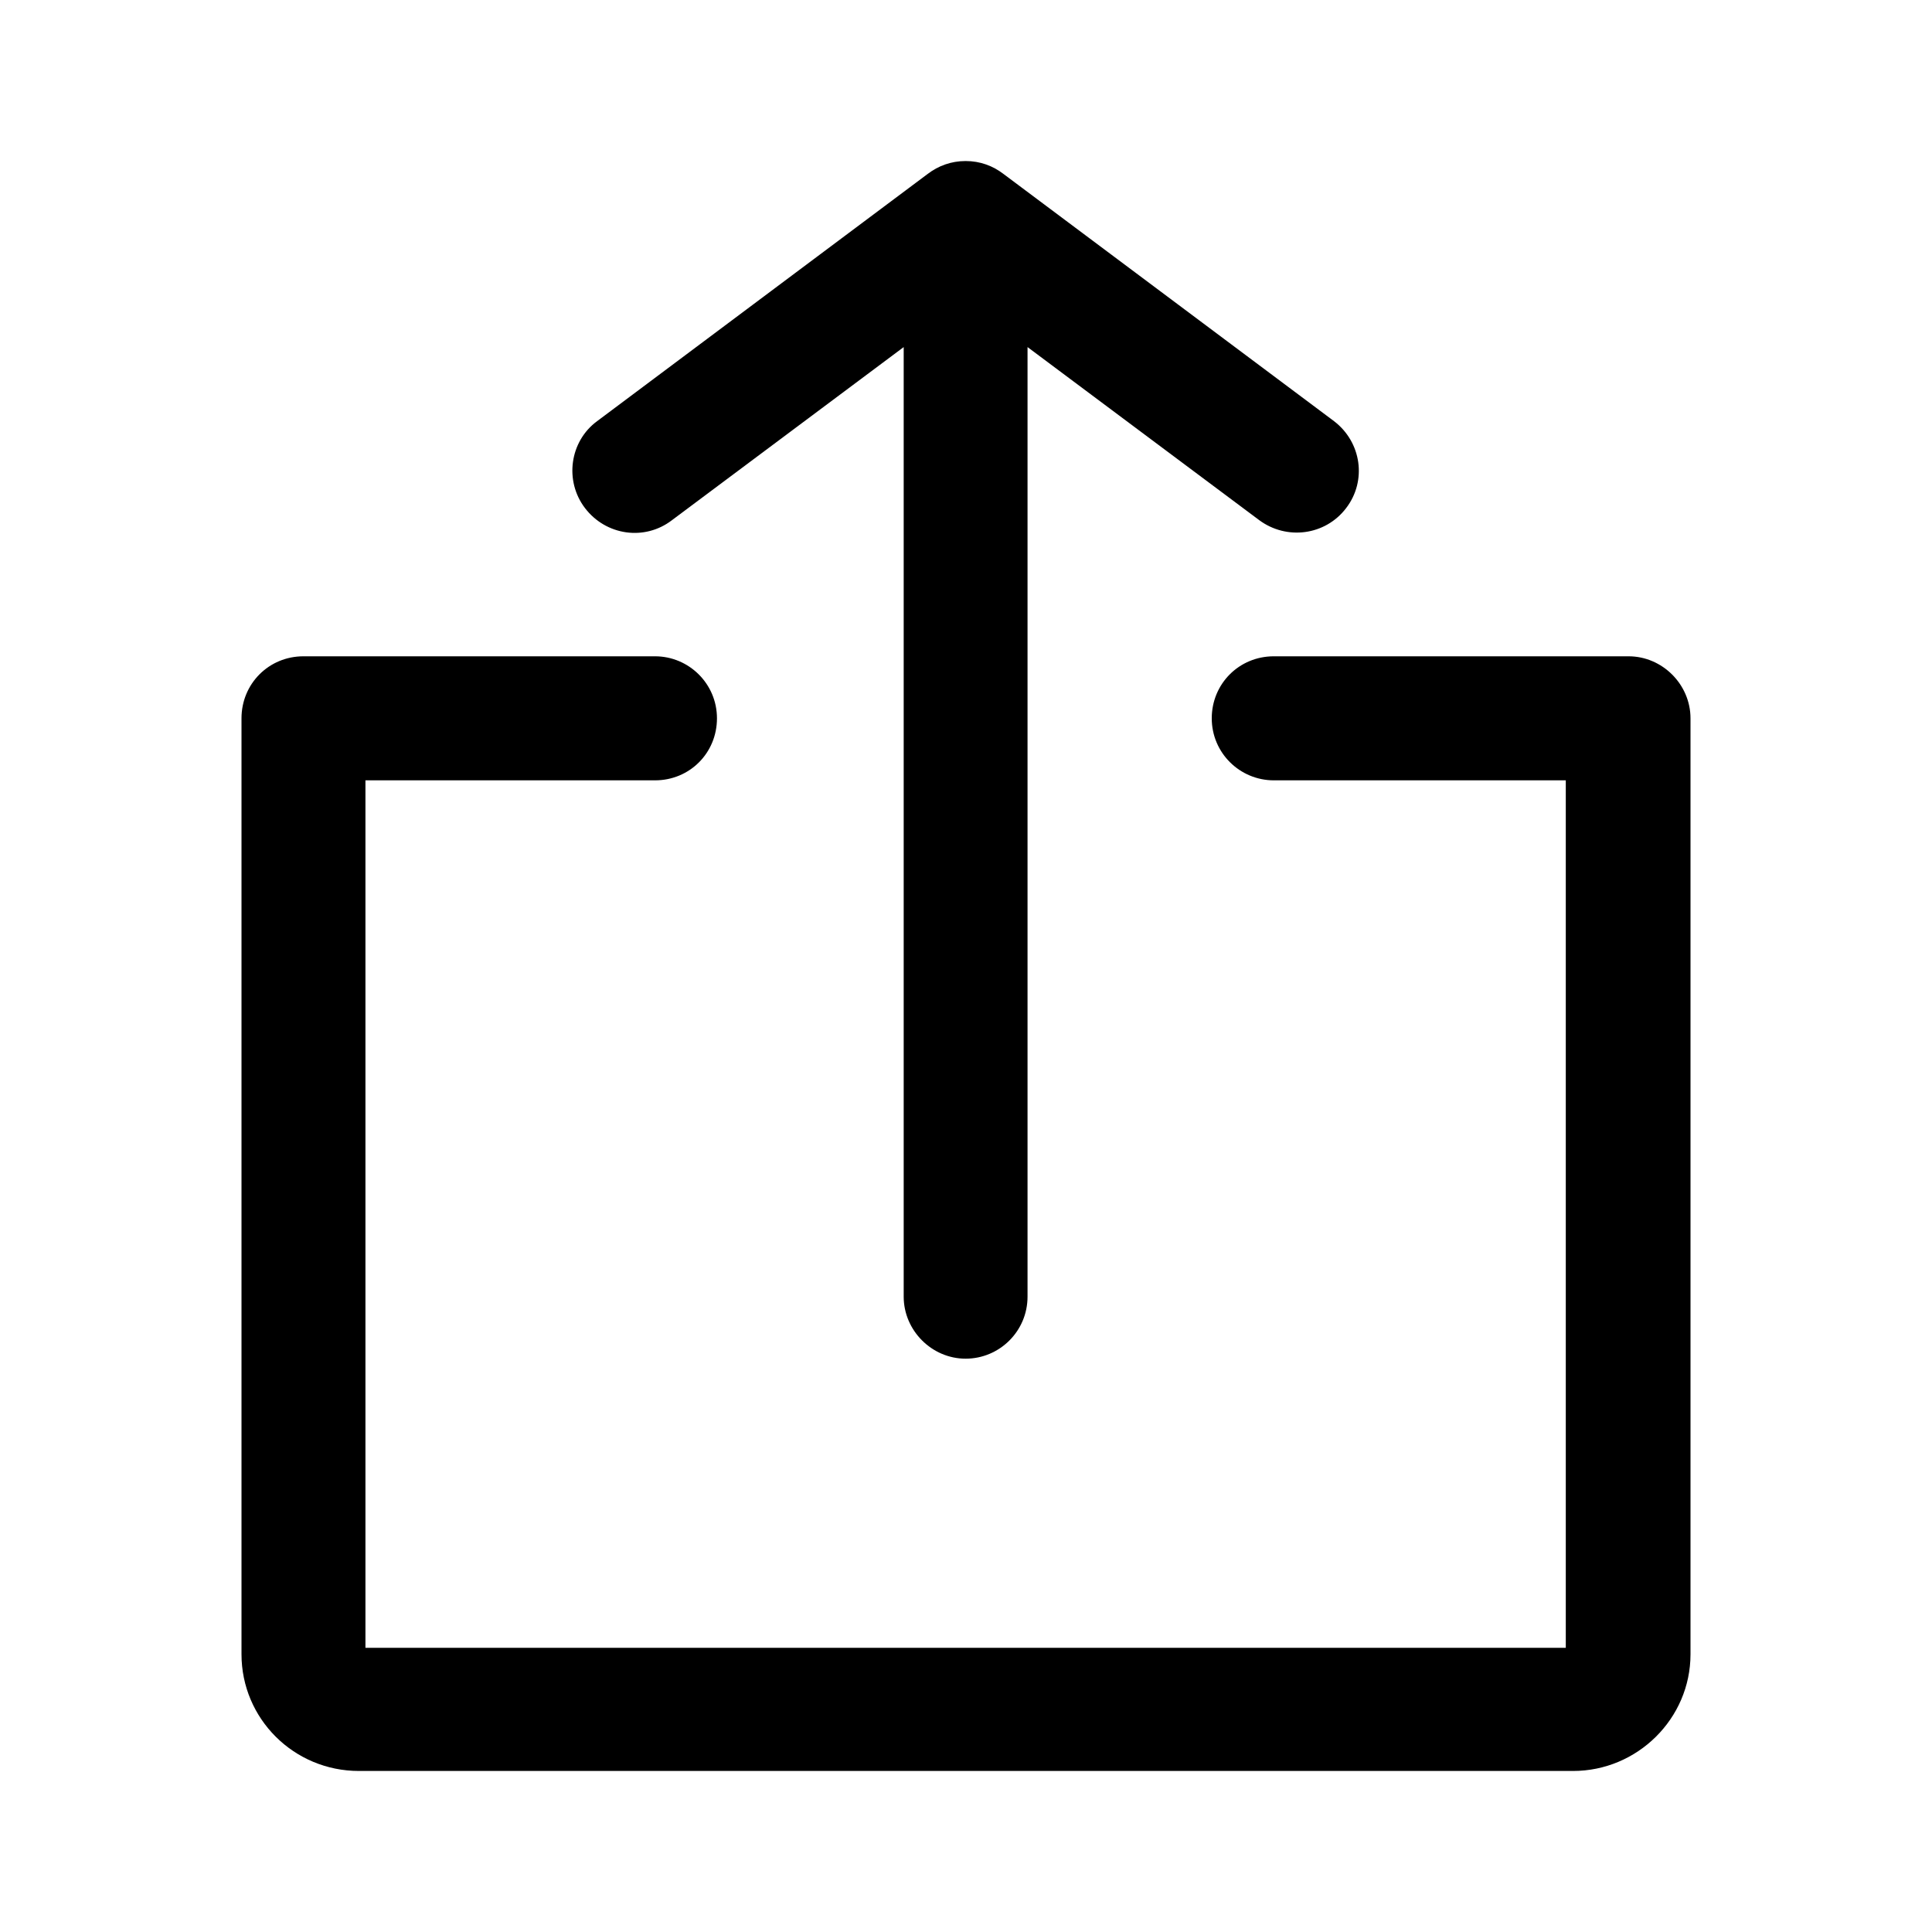 <svg width="20" height="20" viewBox="0 0 20 20" fill="none" xmlns="http://www.w3.org/2000/svg">
<path fill-rule="evenodd" clip-rule="evenodd" d="M9.355 3.593L6.956 5.385C6.673 5.602 6.273 5.544 6.056 5.26C5.84 4.977 5.898 4.568 6.181 4.36L9.604 1.8C9.713 1.717 9.846 1.667 9.996 1.667C10.146 1.667 10.279 1.717 10.387 1.8L13.81 4.36C14.094 4.577 14.152 4.977 13.935 5.26C13.719 5.544 13.319 5.594 13.036 5.385L10.637 3.593V13.423C10.637 13.781 10.346 14.065 9.996 14.065C9.646 14.065 9.355 13.773 9.355 13.423V3.593ZM13.186 6.794H16.85H16.859C17.209 6.794 17.5 7.086 17.5 7.436V17.125C17.5 17.791 16.95 18.333 16.284 18.333H3.716C3.041 18.333 2.5 17.791 2.5 17.125V7.436C2.5 7.078 2.783 6.794 3.141 6.794H6.781C7.131 6.794 7.422 7.078 7.422 7.436C7.422 7.795 7.139 8.078 6.781 8.078H3.783V17.058H16.209V8.078H13.186C12.836 8.078 12.544 7.795 12.544 7.436C12.544 7.078 12.828 6.794 13.186 6.794Z" fill="currentColor"/>
</svg>
